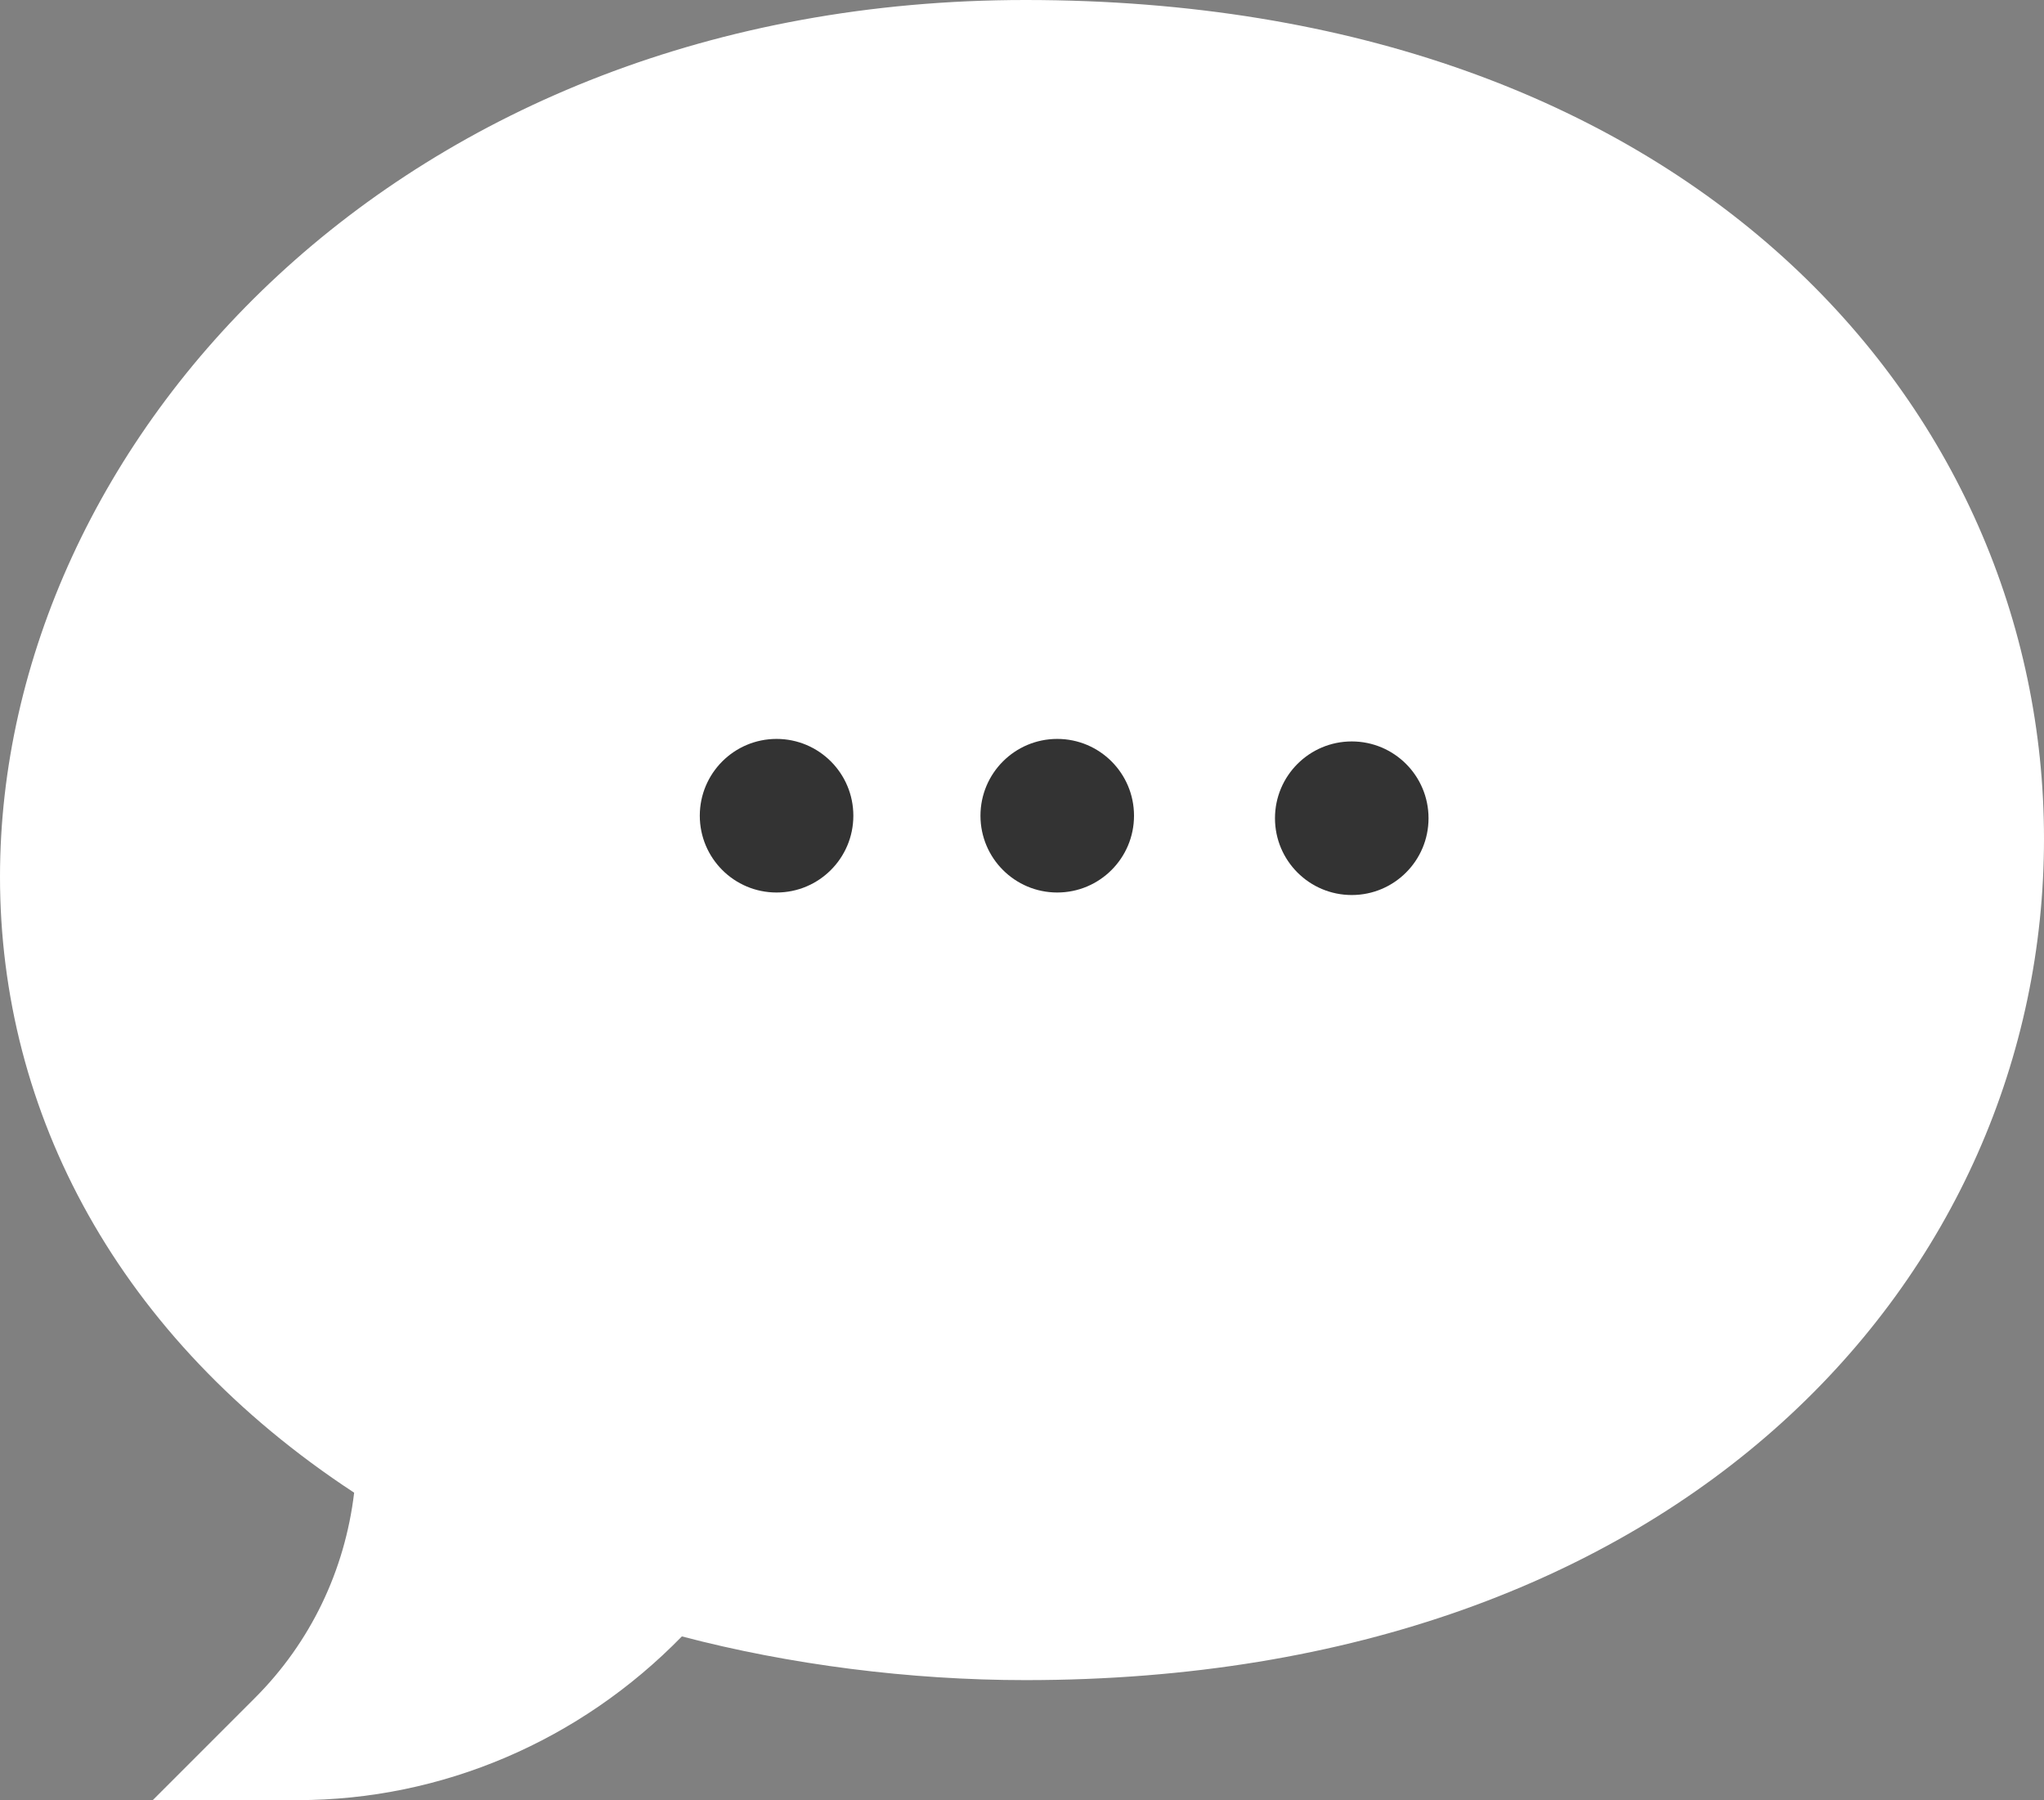 <?xml version="1.0" encoding="UTF-8" standalone="no"?>
<svg
   id="Capa_1"
   enable-background="new 0 0 511.096 511.096"
   height="450.796"
   viewBox="0 0 511.096 450"
   width="512"
   version="1.1"
   sodipodi:docname="chat.svg"
   inkscape:version="1.1 (c68e22c387, 2021-05-23)"
   xmlns:inkscape="http://www.inkscape.org/namespaces/inkscape"
   xmlns:sodipodi="http://sodipodi.sourceforge.net/DTD/sodipodi-0.dtd"
   xmlns="http://www.w3.org/2000/svg"
   xmlns:svg="http://www.w3.org/2000/svg">
  <rect x="0" y="0" width="511.096" height="450" fill="#808080" stroke="none"/>
  <defs
     id="defs10" />
  <sodipodi:namedview
     id="namedview8"
     pagecolor="#ffffff"
     bordercolor="#666666"
     borderopacity="1.0"
     inkscape:pageshadow="2"
     inkscape:pageopacity="0.0"
     inkscape:pagecheckerboard="0"
     showgrid="false"
     inkscape:zoom="1.5859375"
     inkscape:cx="256"
     inkscape:cy="225.41872"
     inkscape:window-width="1920"
     inkscape:window-height="1001"
     inkscape:window-x="-9"
     inkscape:window-y="-9"
     inkscape:window-maximized="1"
     inkscape:current-layer="Capa_1"
     fit-margin-top="0"
     fit-margin-left="0"
     fit-margin-right="0"
     fit-margin-bottom="0" />
  <g
     id="Speech_Bubble_48_"
     style="fill:#ffffff;fill-opacity:1"
     transform="translate(0,-30.548)">
    <g
       id="g4"
       style="fill:#ffffff;fill-opacity:1">
      <path
         d="M 74.414,480.548 H 38.2 L 63.807,454.941 C 77.614,441.134 86.236,423.176 88.554,403.695 29.427,364.893 0,308.681 0,249.751 0,141.032 99.923,30.548 256.414,30.548 c 165.785,0 254.682,101.666 254.682,209.678 0,108.724 -89.836,210.322 -254.682,210.322 -28.877,0 -59.01,-3.855 -85.913,-10.928 -25.467,26.121 -59.973,40.928 -96.087,40.928 z"
         id="path2"
         style="fill:#ffffff;fill-opacity:1" />
    </g>
  </g>
  <g
     id="g1553"
     transform="translate(8.812,-50.69)">
    <circle
       style="fill:#333333;fill-opacity:1;stroke-width:0.998"
       id="path1380"
       cx="185.367"
       cy="254.604"
       r="19.198" />
    <circle
       style="fill:#333333;fill-opacity:1;stroke-width:0.998"
       id="path1380-6"
       cx="255.548"
       cy="254.604"
       r="19.198" />
    <circle
       style="fill:#333333;fill-opacity:1;stroke-width:0.998"
       id="path1380-6-7"
       cx="329.191"
       cy="255.233"
       r="19.198" />
  </g>
</svg>
